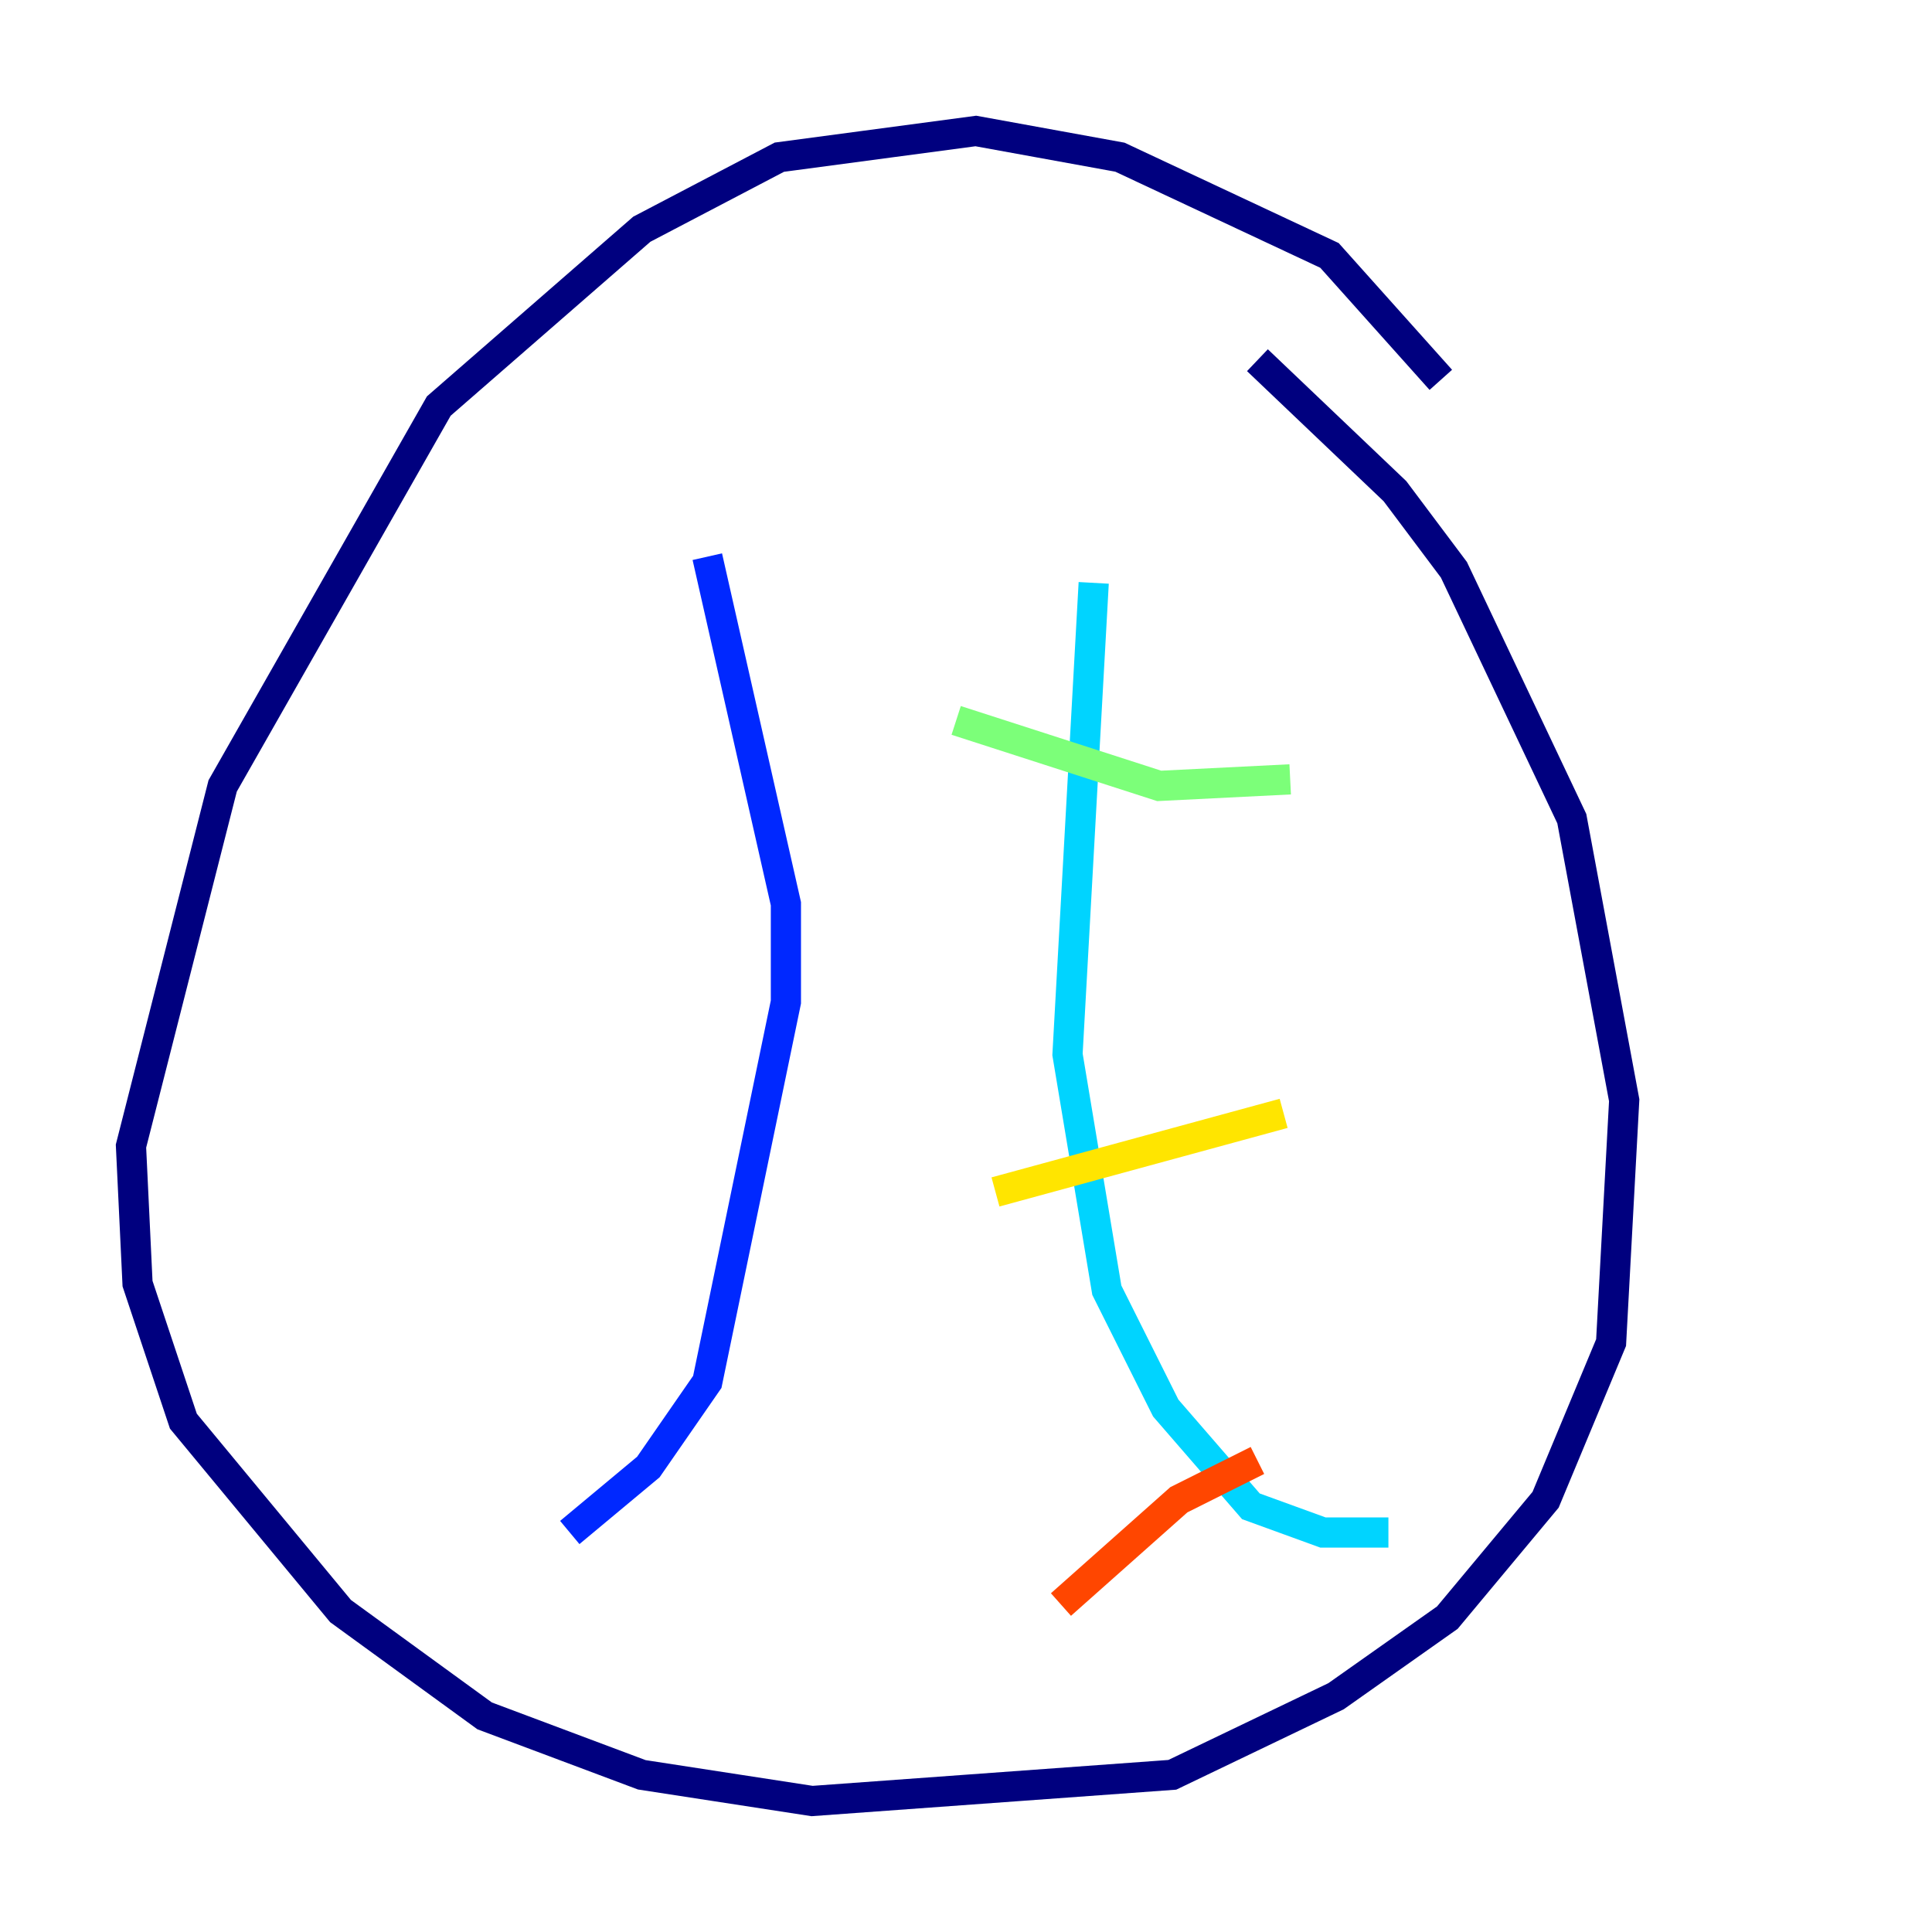 <?xml version="1.0" encoding="utf-8" ?>
<svg baseProfile="tiny" height="128" version="1.2" viewBox="0,0,128,128" width="128" xmlns="http://www.w3.org/2000/svg" xmlns:ev="http://www.w3.org/2001/xml-events" xmlns:xlink="http://www.w3.org/1999/xlink"><defs /><polyline fill="none" points="95.458,25.166 88.081,16.922 74.197,10.414 64.651,8.678 51.634,10.414 42.522,15.186 29.071,26.902 14.752,52.068 8.678,75.932 9.112,85.044 12.149,94.156 22.563,106.739 32.108,113.681 42.522,117.586 53.803,119.322 77.668,117.586 88.515,112.38 95.891,107.173 102.4,99.363 106.739,88.949 107.607,72.895 104.136,54.237 96.325,37.749 92.42,32.542 83.308,23.864" stroke="#00007f" stroke-width="2" /><polyline fill="none" points="46.861,36.881 52.068,59.878 52.068,66.386 46.861,91.552 42.956,97.193 37.749,101.532" stroke="#0028ff" stroke-width="2" /><polyline fill="none" points="72.461,38.617 70.725,69.858 73.329,85.478 77.234,93.288 82.875,99.797 87.647,101.532 91.986,101.532" stroke="#00d4ff" stroke-width="2" /><polyline fill="none" points="85.478,51.634 76.8,52.068 63.349,47.729" stroke="#7cff79" stroke-width="2" /><polyline fill="none" points="85.044,73.763 65.953,78.969" stroke="#ffe500" stroke-width="2" /><polyline fill="none" points="83.308,96.759 78.102,99.363 70.291,106.305" stroke="#ff4600" stroke-width="2" /><polyline fill="none" points="58.142,59.444 58.142,59.444" stroke="#7f0000" stroke-width="2" /></svg>